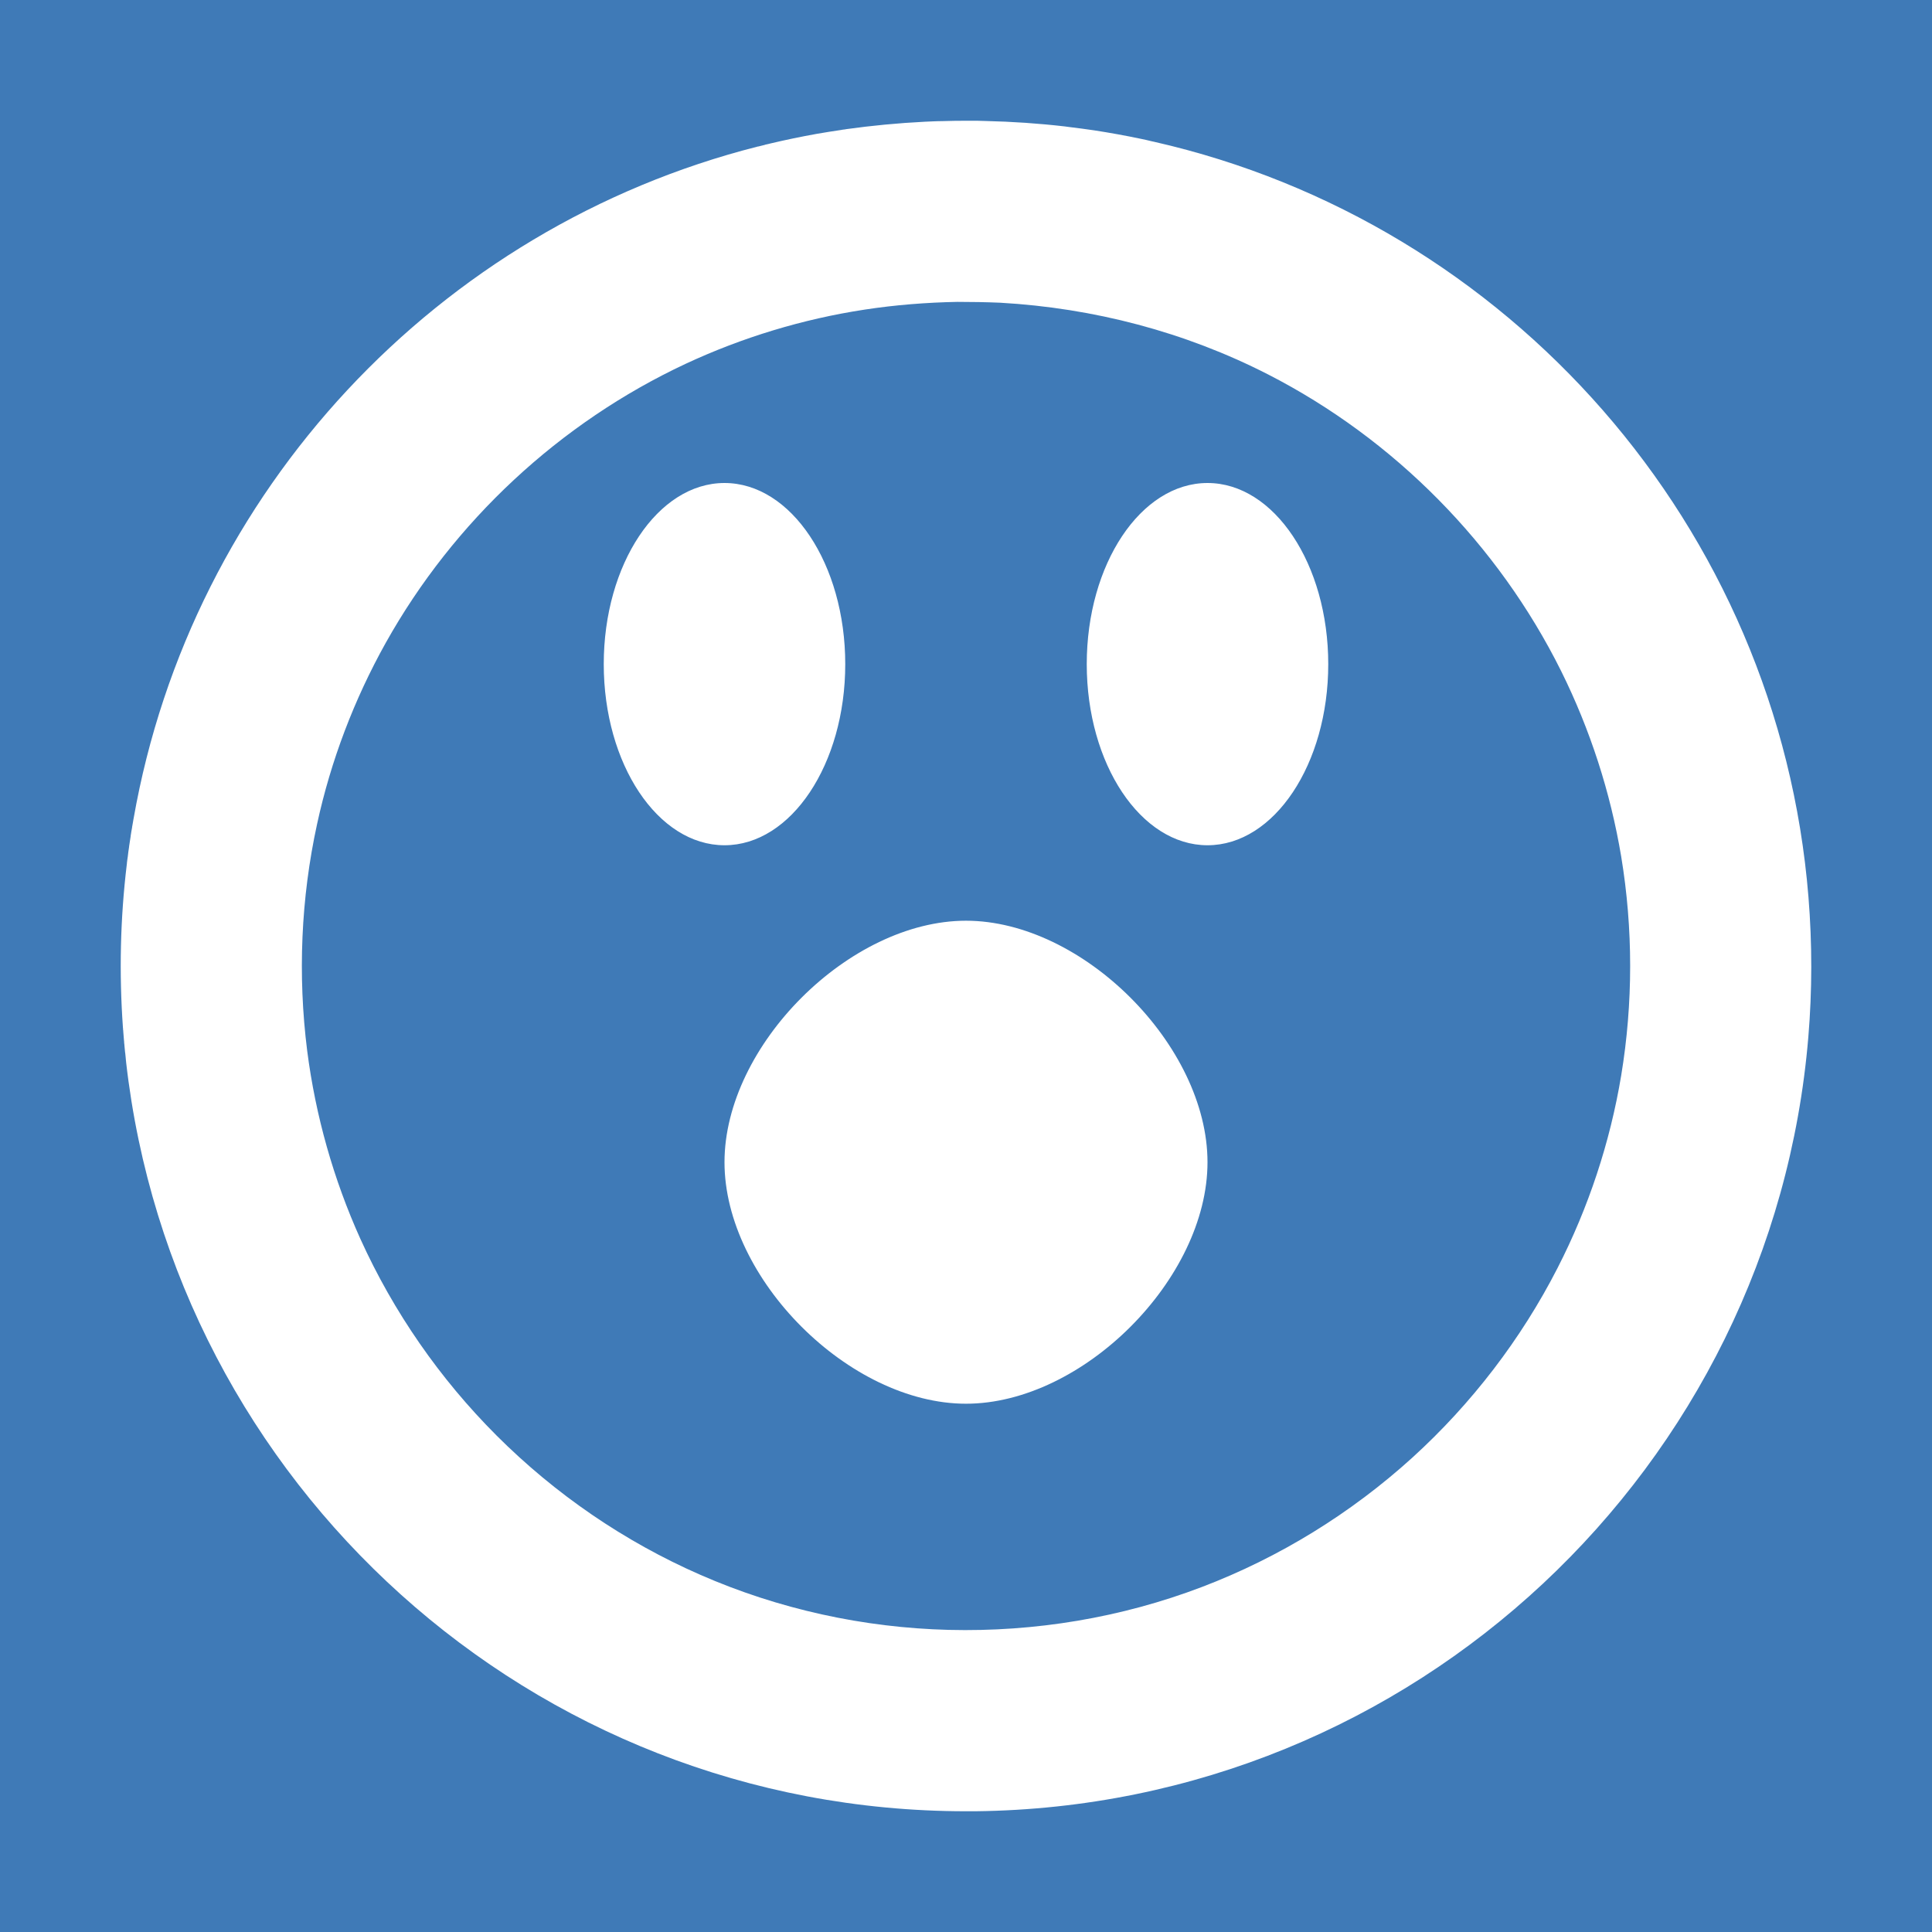 <?xml version="1.0" encoding="UTF-8" standalone="no"?>
<!DOCTYPE svg PUBLIC "-//W3C//DTD SVG 1.1//EN" "http://www.w3.org/Graphics/SVG/1.1/DTD/svg11.dtd">
<svg width="16px" height="16px" version="1.1" xmlns="http://www.w3.org/2000/svg" xmlns:xlink="http://www.w3.org/1999/xlink" xml:space="preserve" style="fill-rule:evenodd;clip-rule:evenodd;stroke-linejoin:round;stroke-miterlimit:1.414;">
    <g id="status">
        <path d="M0,0l16,0l0,16l-16,0l0,-16" style="fill:#3f7ab7;fill-rule:nonzero;"/>
        <path d="M1.018,8.509c-0.032,-0.45 -0.022,-0.902 0.032,-1.35l0.001,-0.007l0,-0.005l0.003,-0.024l0.002,-0.014l0,0l0.002,-0.013l0.005,-0.042l0.003,-0.02l0.002,-0.013l0.002,-0.017l0.003,-0.019l0.001,-0.007c0.003,-0.017 0.005,-0.035 0.008,-0.052l0.001,-0.01l0.002,-0.011l0.002,-0.014l0.007,-0.039l0,-0.004l0.001,-0.004l0.007,-0.04l0.002,-0.012l0.001,-0.006l0.001,-0.005c0.477,-2.718 2.523,-4.896 5.168,-5.567l0.004,-0.001l0.003,0l0.012,-0.003l0.04,-0.01l0.005,-0.002l0.023,-0.005l0.016,-0.004l0.004,-0.001c0.126,-0.03 0.253,-0.056 0.38,-0.079c0.069,-0.012 0.138,-0.023 0.207,-0.033l0.01,-0.002l0.016,-0.002l0.008,-0.001l0.003,-0.001c0.215,-0.03 0.434,-0.051 0.655,-0.062c0.023,-0.001 0.046,-0.002 0.069,-0.003c0.026,-0.001 0.052,-0.002 0.078,-0.002c0.064,-0.002 0.128,-0.003 0.193,-0.003l0.012,0c0.026,0 0.052,0 0.078,0c0.024,0.001 0.047,0.001 0.07,0.002c0.222,0.005 0.442,0.02 0.658,0.045l0.037,0.005c0.07,0.008 0.14,0.018 0.21,0.028c0.129,0.02 0.257,0.043 0.385,0.07l0.042,0.009l0.046,0.011l0.019,0.004c2.937,0.667 5.172,3.181 5.42,6.256c0.031,0.384 0.031,0.772 -0.001,1.156c-0.296,3.566 -3.266,6.374 -6.899,6.414l-0.008,0l0,0l-0.002,0l-0.014,0l-0.005,0l-0.001,0l-0.002,0l-0.017,0l-0.001,0l-0.001,0c-0.008,0 -0.017,0 -0.026,0c-3.598,0 -6.562,-2.715 -6.956,-6.207l0,-0.004l-0.001,-0.006l-0.002,-0.023l-0.003,-0.03l-0.001,-0.01l-0.001,-0.004c-0.002,-0.017 -0.003,-0.034 -0.005,-0.052l-0.001,-0.013l-0.002,-0.017l0,-0.007l-0.001,-0.008c-0.002,-0.024 -0.004,-0.049 -0.006,-0.074l0,0l0,-0.002l-0.001,-0.013l-0.001,-0.004l0,-0.004l0,-0.006l-0.001,-0.004l0,-0.003Zm6.911,-6.009c-0.257,0.005 -0.513,0.025 -0.768,0.064c-0.512,0.078 -1.013,0.23 -1.483,0.449c-1.043,0.488 -1.921,1.305 -2.483,2.31c-0.262,0.469 -0.455,0.976 -0.569,1.501c-0.134,0.615 -0.161,1.253 -0.082,1.878c0.069,0.538 0.218,1.065 0.441,1.559c0.274,0.605 0.658,1.158 1.127,1.627c0.485,0.485 1.059,0.879 1.688,1.154c0.648,0.284 1.35,0.438 2.057,0.456c0.714,0.018 1.429,-0.101 2.096,-0.355c0.641,-0.244 1.235,-0.61 1.744,-1.072c0.49,-0.446 0.9,-0.98 1.202,-1.57c0.256,-0.5 0.435,-1.04 0.527,-1.594c0.099,-0.599 0.099,-1.215 0,-1.814c-0.089,-0.532 -0.257,-1.051 -0.497,-1.535c-0.523,-1.051 -1.383,-1.922 -2.427,-2.457c-0.69,-0.353 -1.446,-0.55 -2.218,-0.594c-0.119,-0.005 -0.237,-0.007 -0.355,-0.007Zm0.071,5.125c-0.966,0 -2,1.034 -2,2c0,0.966 1.034,2 2,2c0.967,0 2,-1.034 2,-2c0,-0.966 -1.033,-2 -2,-2Zm-2,-3.625c0.552,0 1,0.672 1,1.5c0,0.828 -0.448,1.5 -1,1.5c-0.552,0 -1,-0.672 -1,-1.5c0,-0.828 0.448,-1.5 1,-1.5Zm4,0c0.552,0 1,0.672 1,1.5c0,0.828 -0.448,1.5 -1,1.5c-0.552,0 -1,-0.672 -1,-1.5c0,-0.828 0.448,-1.5 1,-1.5Z" style="fill:#fff;"/>
    </g>
</svg>
